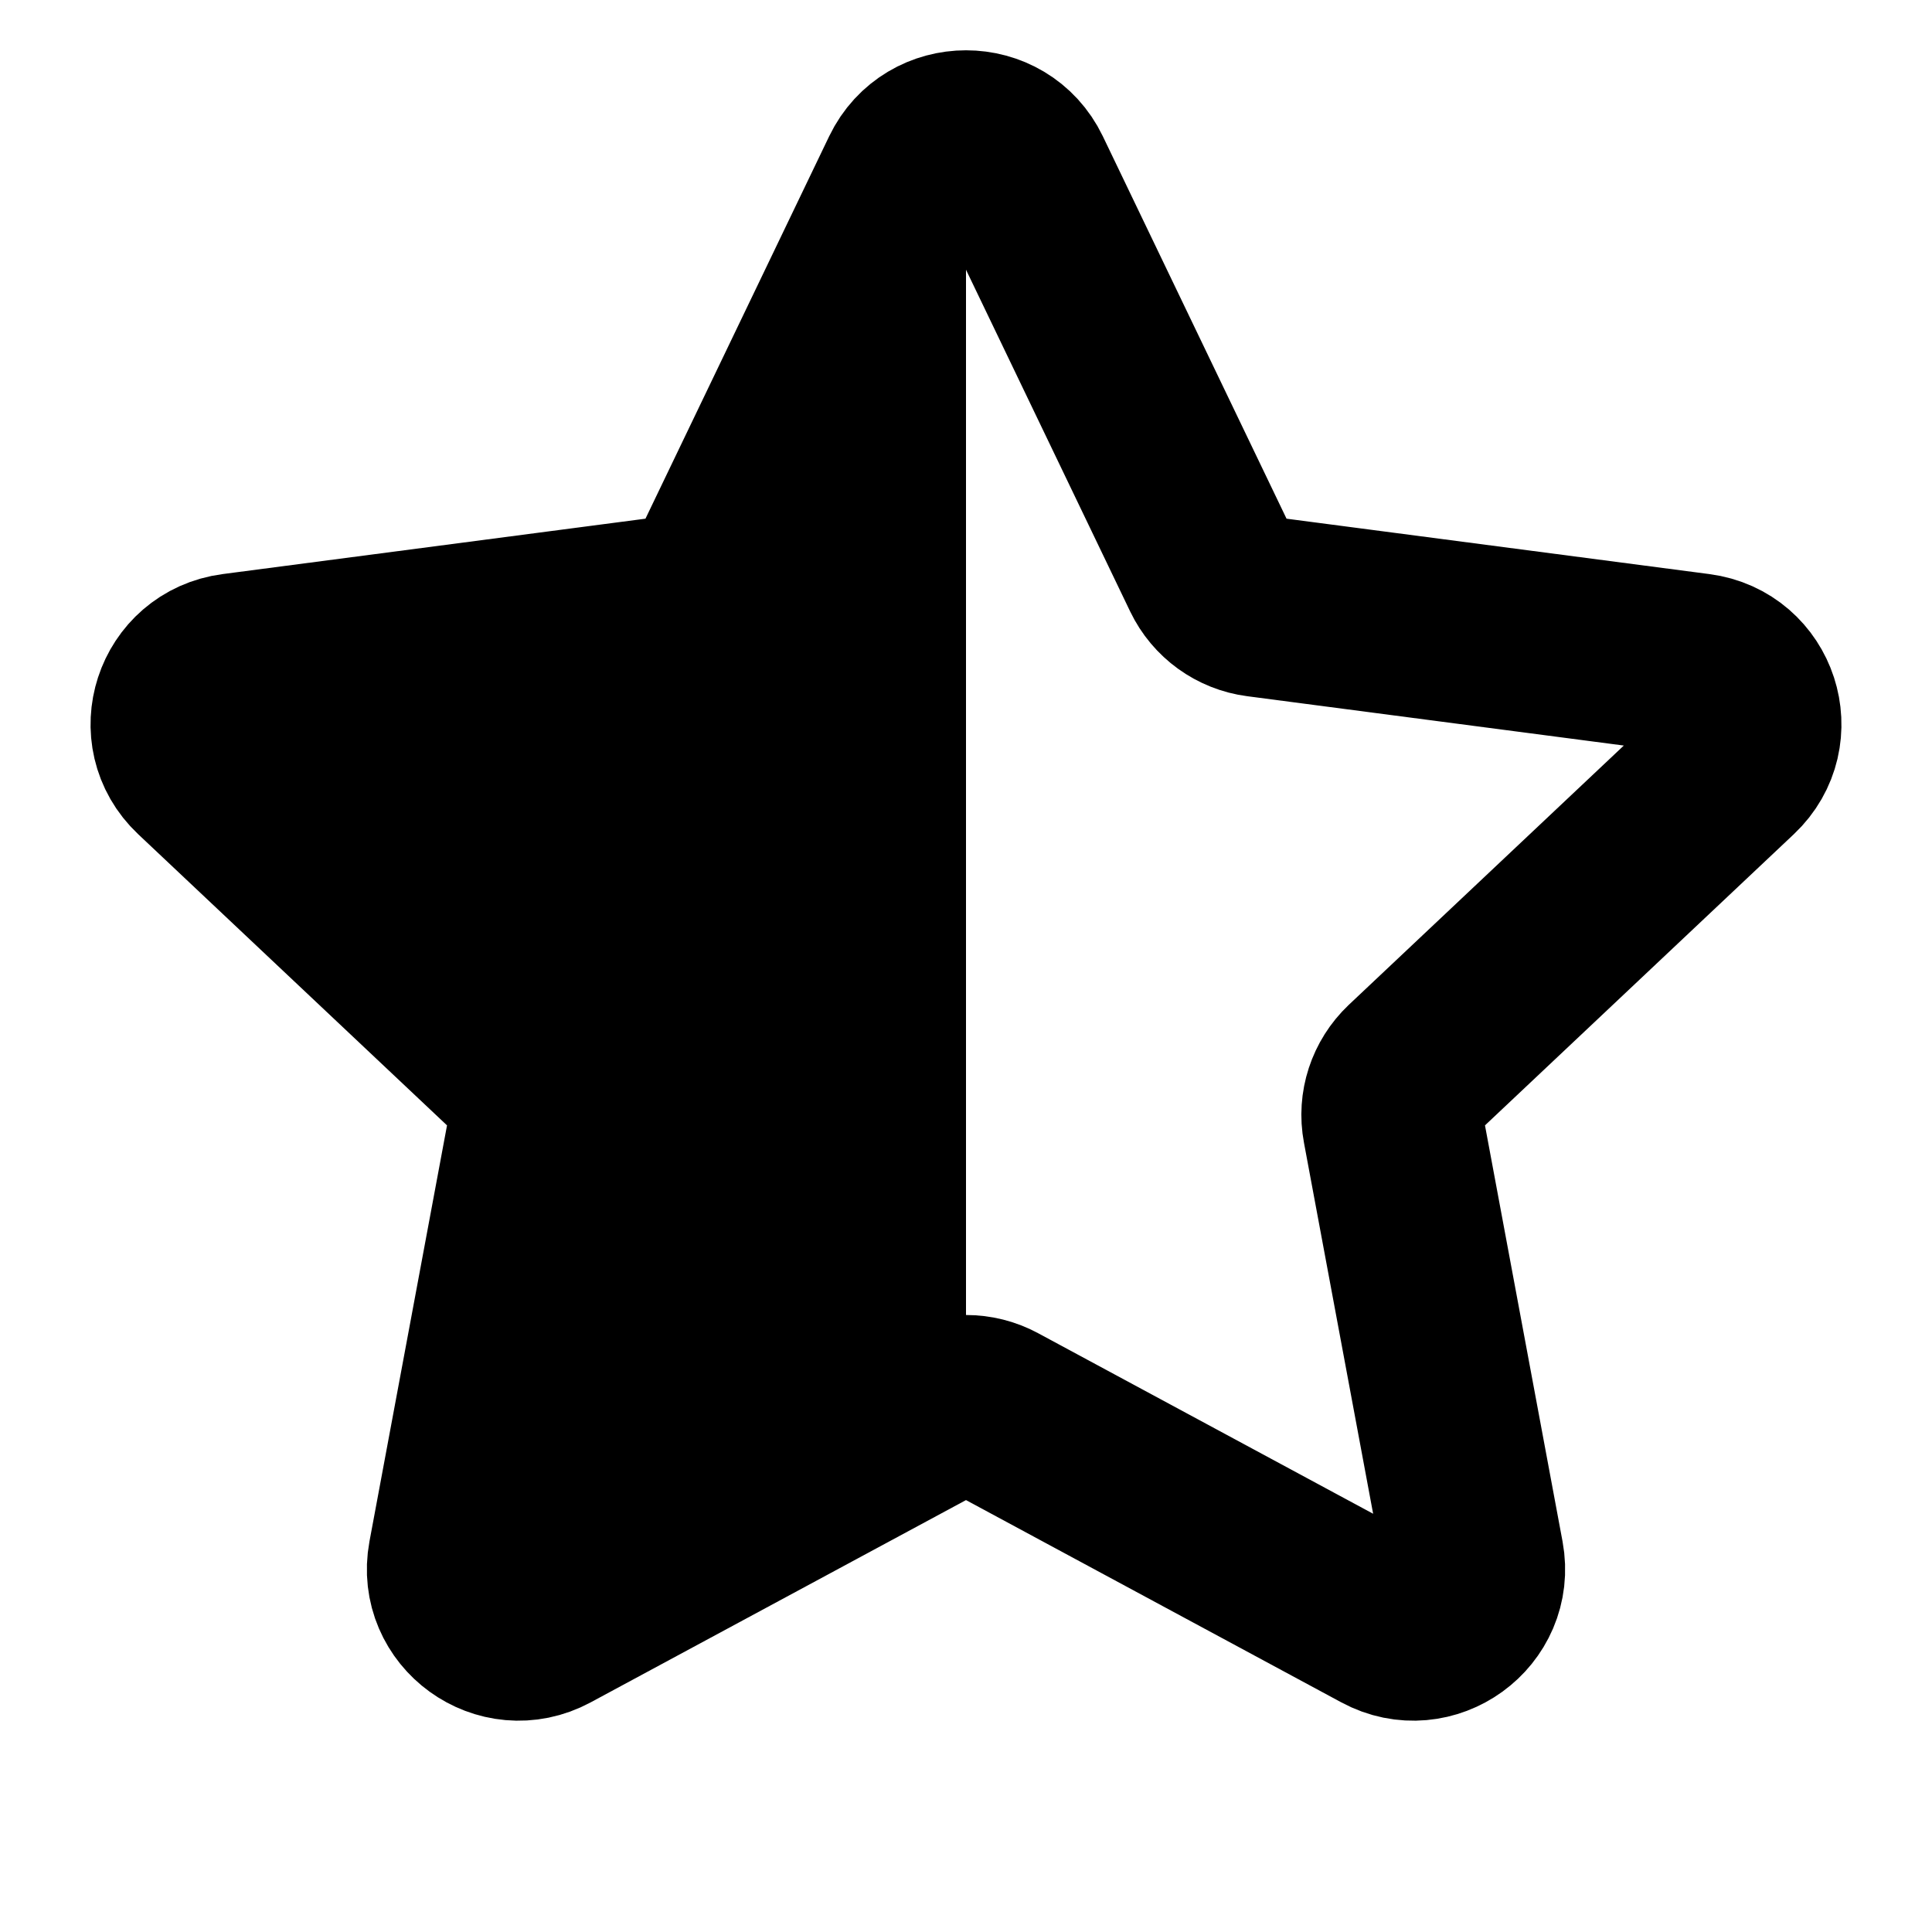 <svg
  width="16"
  height="16"
  viewBox="0 0 16 16"
  fill="none"
  xmlns="http://www.w3.org/2000/svg"
  data-fui-icon="true"
>
  <path
    d="M7.543 1.453C7.727 1.071 8.273 1.071 8.457 1.453L10.036 4.74C10.11 4.894 10.257 5 10.426 5.022L14.059 5.498C14.482 5.553 14.651 6.071 14.341 6.363L11.685 8.867C11.561 8.985 11.504 9.157 11.536 9.325L12.203 12.903C12.28 13.319 11.838 13.64 11.464 13.438L8.241 11.701C8.091 11.62 7.909 11.62 7.759 11.701L4.536 13.438C4.162 13.64 3.72 13.319 3.797 12.903L4.464 9.325C4.496 9.157 4.439 8.985 4.315 8.867L1.659 6.363C1.349 6.071 1.518 5.553 1.941 5.498L5.574 5.022C5.744 5 5.89 4.894 5.964 4.74L7.543 1.453Z"
    stroke="currentColor"
    stroke-width="1.5"
    stroke-linecap="round"
    stroke-linejoin="round"
  />
  <path
    fill-rule="evenodd"
    clip-rule="evenodd"
    d="M8 1.167C7.818 1.167 7.635 1.262 7.543 1.453L5.964 4.74C5.89 4.894 5.744 5 5.574 5.022L1.941 5.498C1.518 5.553 1.349 6.071 1.659 6.363L4.315 8.867C4.439 8.985 4.496 9.157 4.464 9.325L3.797 12.903C3.72 13.319 4.162 13.64 4.536 13.438L7.759 11.701C7.834 11.66 7.917 11.64 8 11.64V1.167Z"
    fill="currentColor"
  />
</svg>
